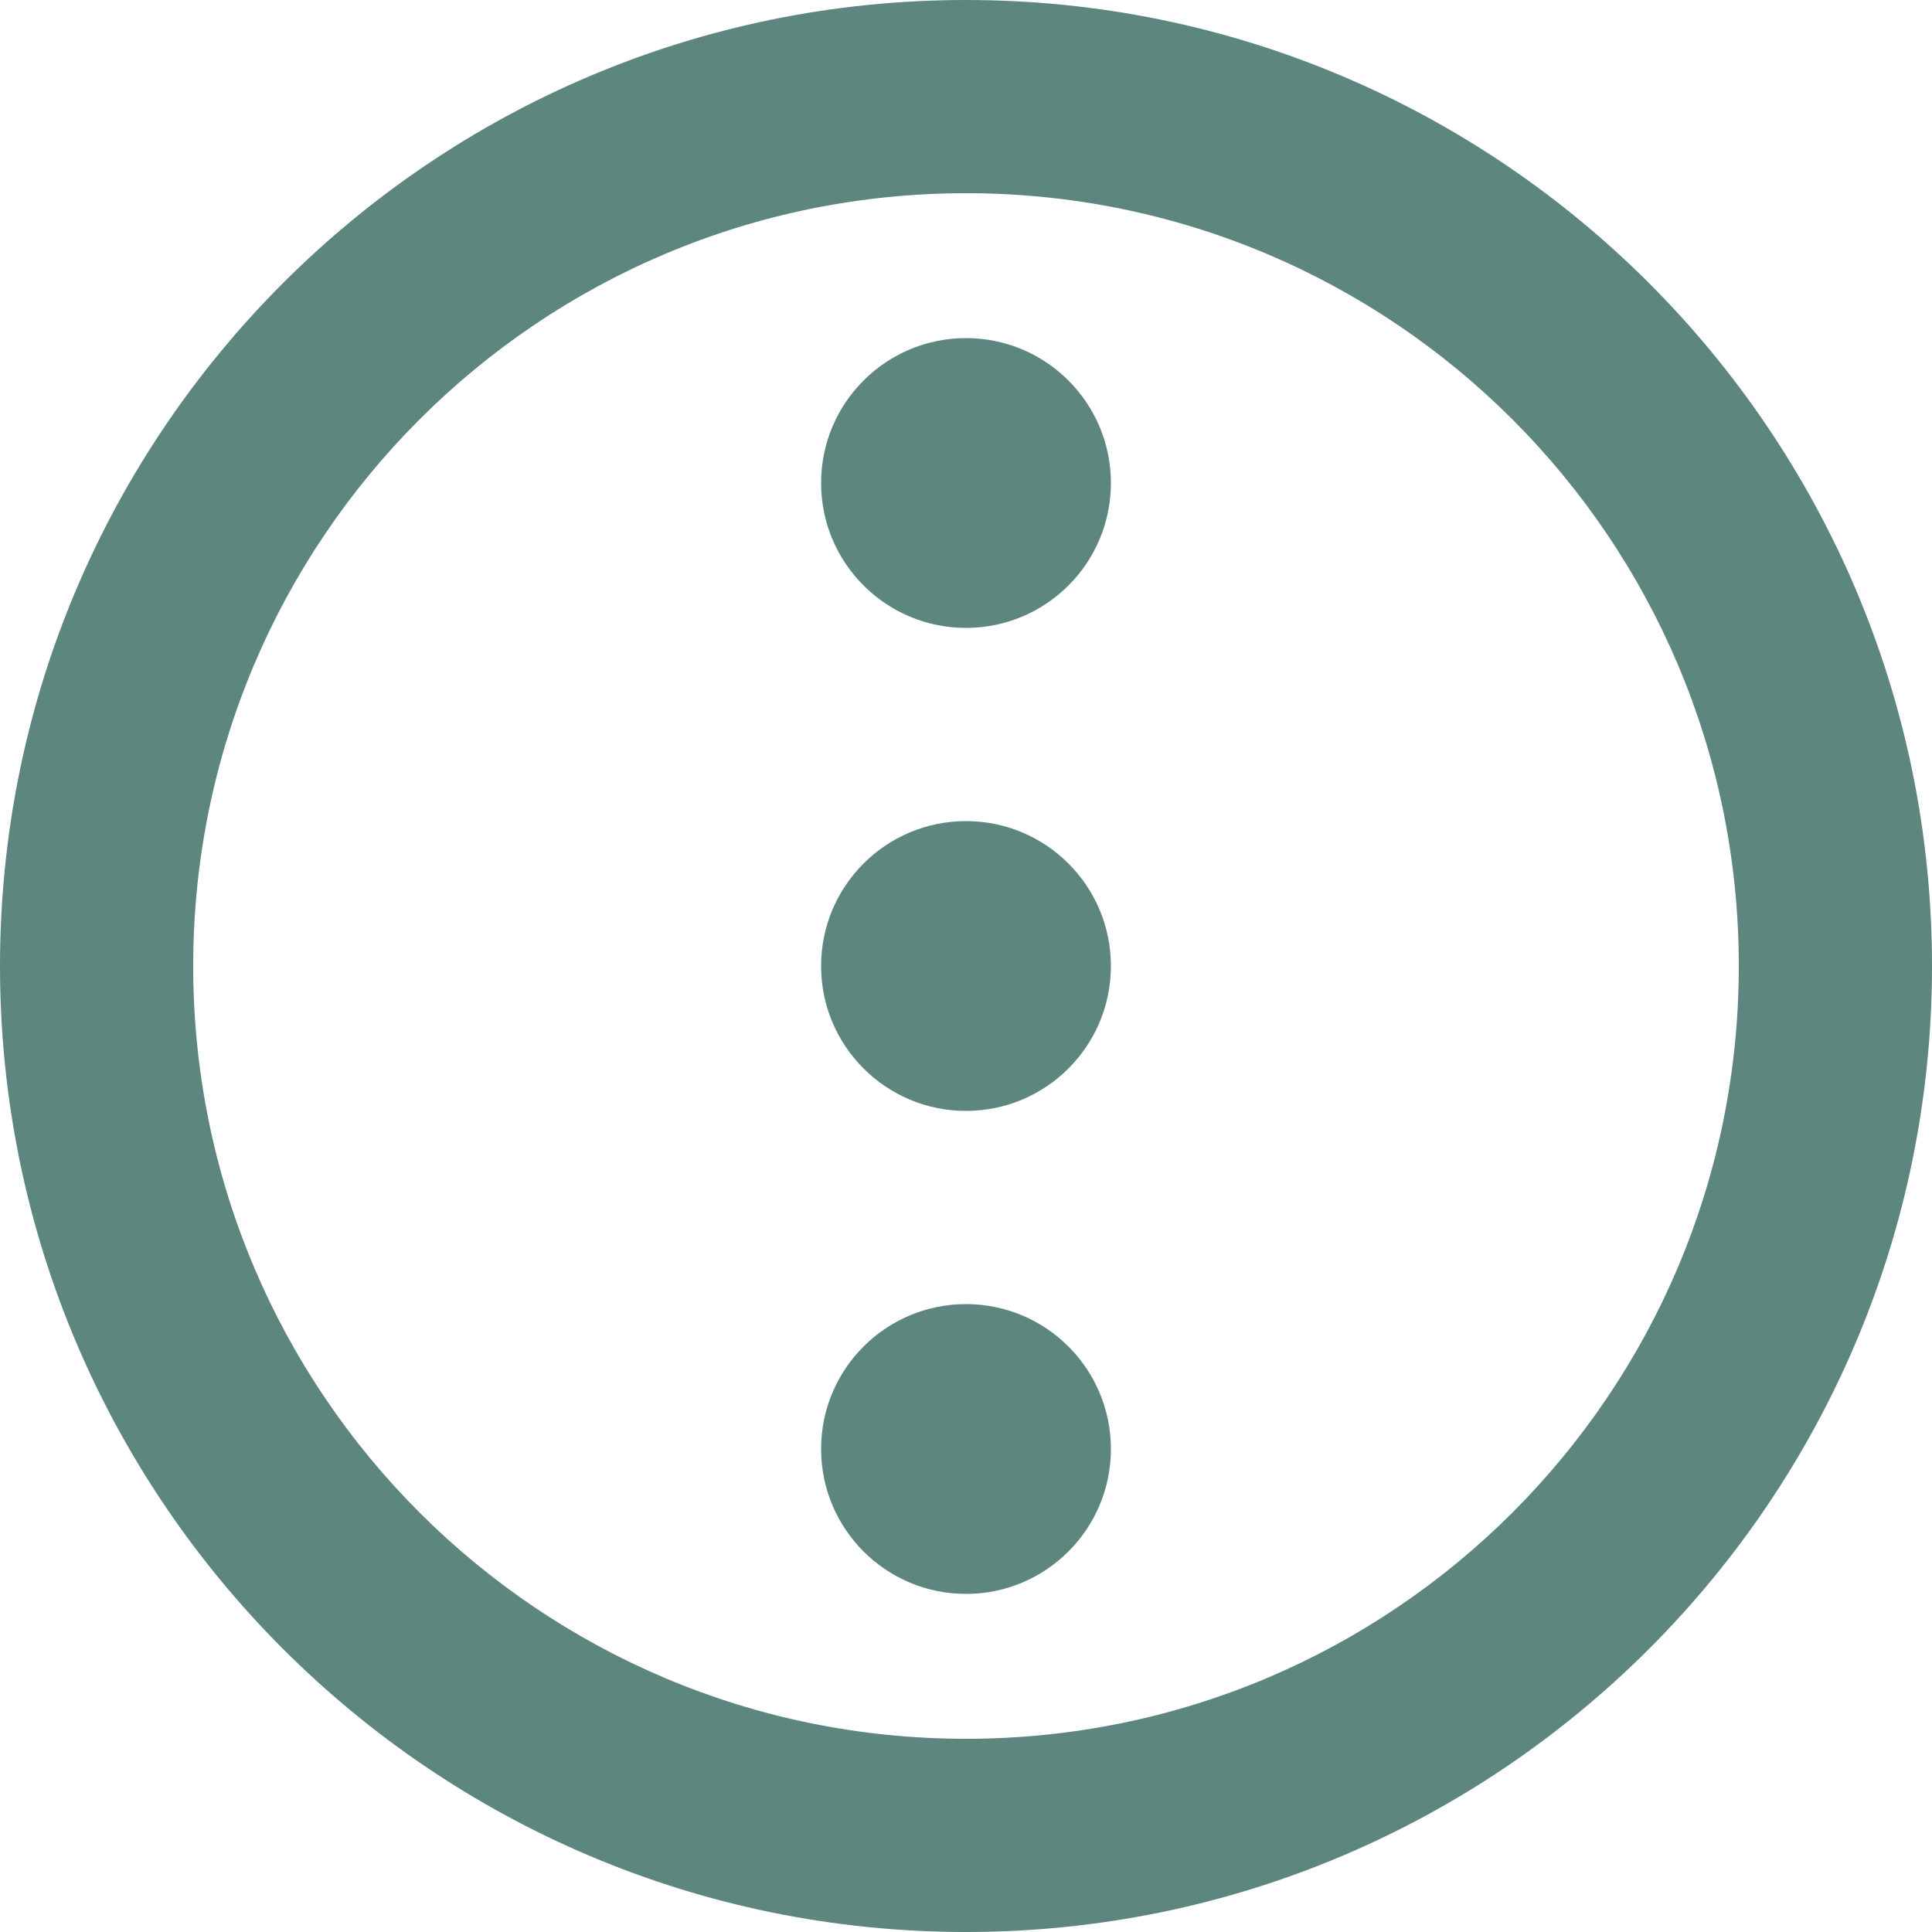 <svg width="40" height="40" viewBox="0 0 40 40" fill="none" xmlns="http://www.w3.org/2000/svg">
<g clip-path="url(#clip0_2584_18)">
<path d="M40 20C40 8.96 31.04 -3.91654e-07 20 -8.74228e-07C8.96 -1.3568e-06 -3.91654e-07 8.96 -8.74228e-07 20C-1.3568e-06 31.04 8.96 40 20 40C31.04 40 40 31.04 40 20ZM4 20C4 11.16 11.16 4 20 4C28.84 4 36 11.16 36 20C36 28.84 28.84 36 20 36C11.16 36 4 28.84 4 20Z" fill="#5D867F"/>
<path d="M17 10C17 11.657 18.343 13 20 13C21.657 13 23 11.657 23 10C23 8.343 21.657 7 20 7C18.343 7 17 8.343 17 10Z" fill="#5D867F"/>
<path d="M17 20C17 21.657 18.343 23 20 23C21.657 23 23 21.657 23 20C23 18.343 21.657 17 20 17C18.343 17 17 18.343 17 20Z" fill="#5D867F"/>
<path d="M17 30C17 31.657 18.343 33 20 33C21.657 33 23 31.657 23 30C23 28.343 21.657 27 20 27C18.343 27 17 28.343 17 30Z" fill="#5D867F"/>
</g>
<defs>
<clipPath id="clip0_2584_18">
<rect width="40" height="40" fill="white" transform="translate(40) rotate(90)"/>
</clipPath>
</defs>
</svg>
